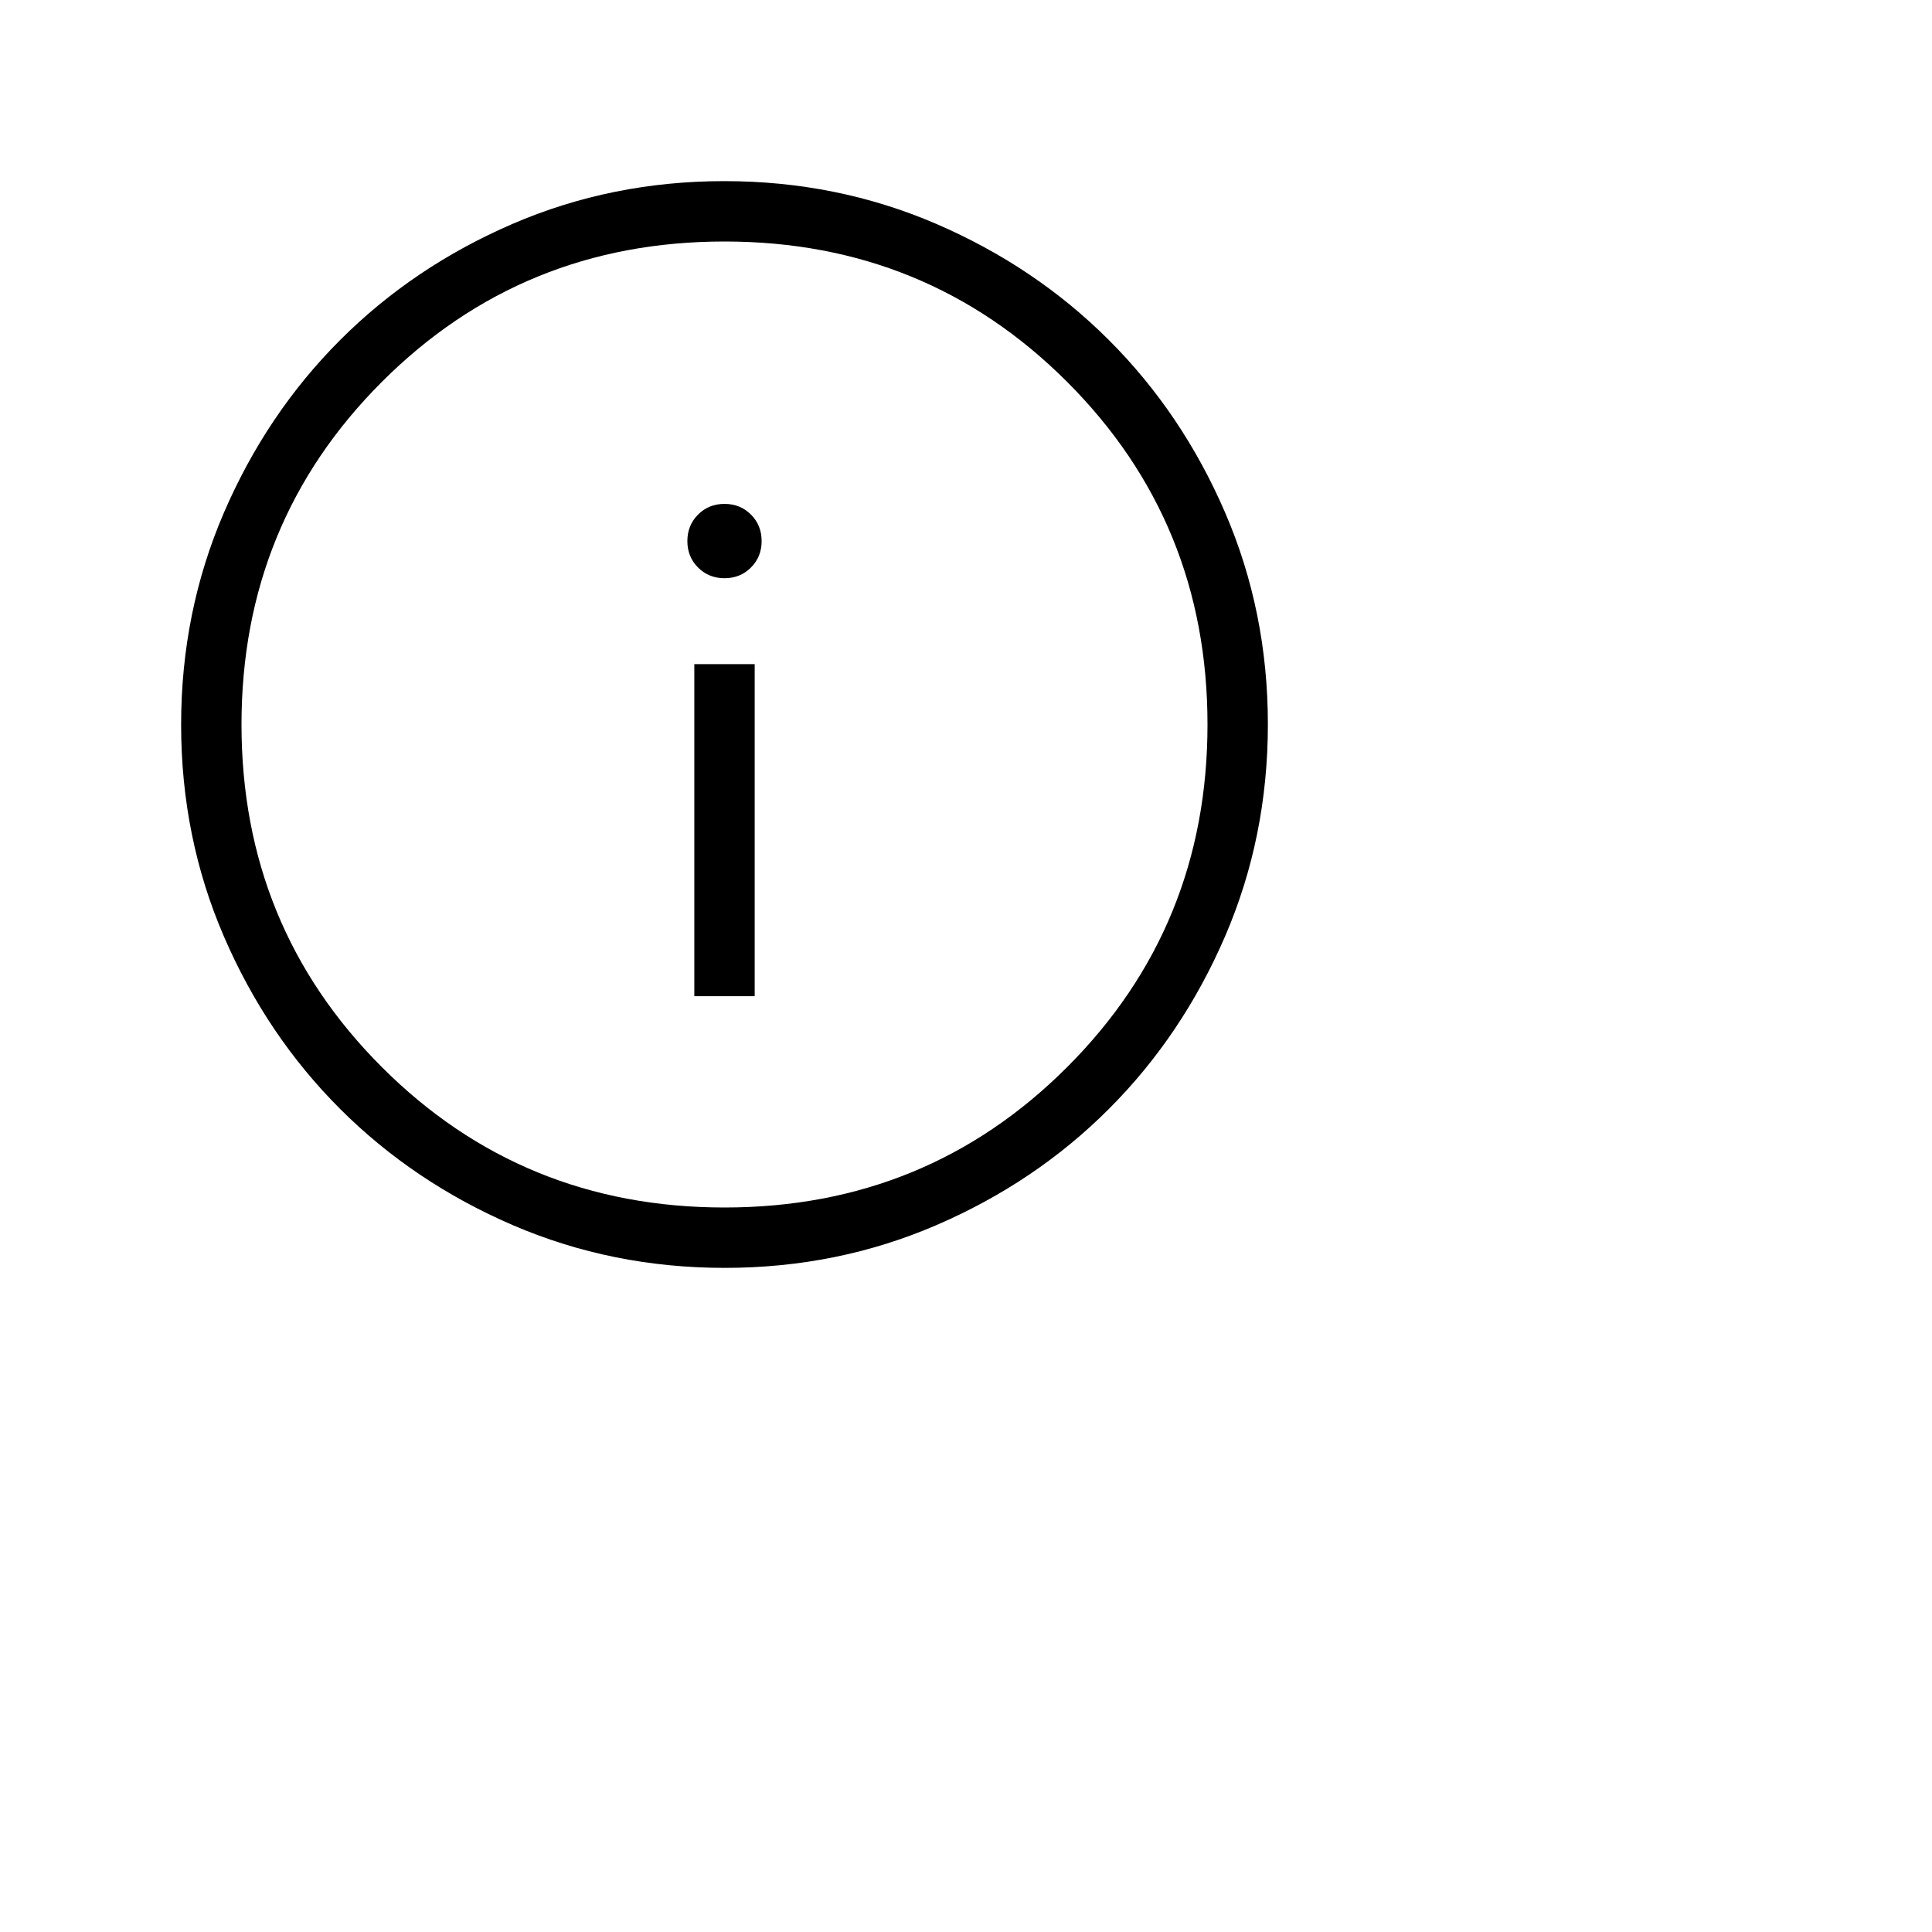 <svg id="icon" width="100%" height="100%" viewBox="0 0 160 160" xmlns="http://www.w3.org/2000/svg">
<path d="M57.5 82.5H62.5V55H57.5V82.5ZM60 47.885C60.873 47.885 61.603 47.59 62.19 47C62.78 46.41 63.075 45.68 63.075 44.81C63.075 43.937 62.78 43.205 62.19 42.615C61.603 42.025 60.873 41.73 60 41.73C59.127 41.73 58.397 42.025 57.81 42.615C57.22 43.205 56.925 43.937 56.925 44.81C56.925 45.68 57.22 46.41 57.81 47C58.397 47.59 59.127 47.885 60 47.885ZM60.015 105C53.795 105 47.945 103.82 42.465 101.46C36.988 99.097 32.223 95.89 28.17 91.84C24.117 87.793 20.908 83.033 18.545 77.56C16.182 72.087 15 66.238 15 60.015C15 53.795 16.18 47.945 18.54 42.465C20.903 36.988 24.11 32.223 28.16 28.17C32.207 24.117 36.967 20.908 42.44 18.545C47.913 16.182 53.762 15 59.985 15C66.205 15 72.055 16.18 77.535 18.54C83.012 20.903 87.777 24.11 91.83 28.16C95.883 32.207 99.092 36.967 101.455 42.44C103.818 47.913 105 53.762 105 59.985C105 66.205 103.82 72.055 101.46 77.535C99.097 83.012 95.89 87.777 91.84 91.83C87.793 95.883 83.033 99.092 77.56 101.455C72.087 103.818 66.238 105 60.015 105ZM60 100C71.167 100 80.625 96.125 88.375 88.375C96.125 80.625 100 71.167 100 60C100 48.833 96.125 39.375 88.375 31.625C80.625 23.875 71.167 20 60 20C48.833 20 39.375 23.875 31.625 31.625C23.875 39.375 20 48.833 20 60C20 71.167 23.875 80.625 31.625 88.375C39.375 96.125 48.833 100 60 100Z" fill="black" stroke-width="6"/>
</svg>
